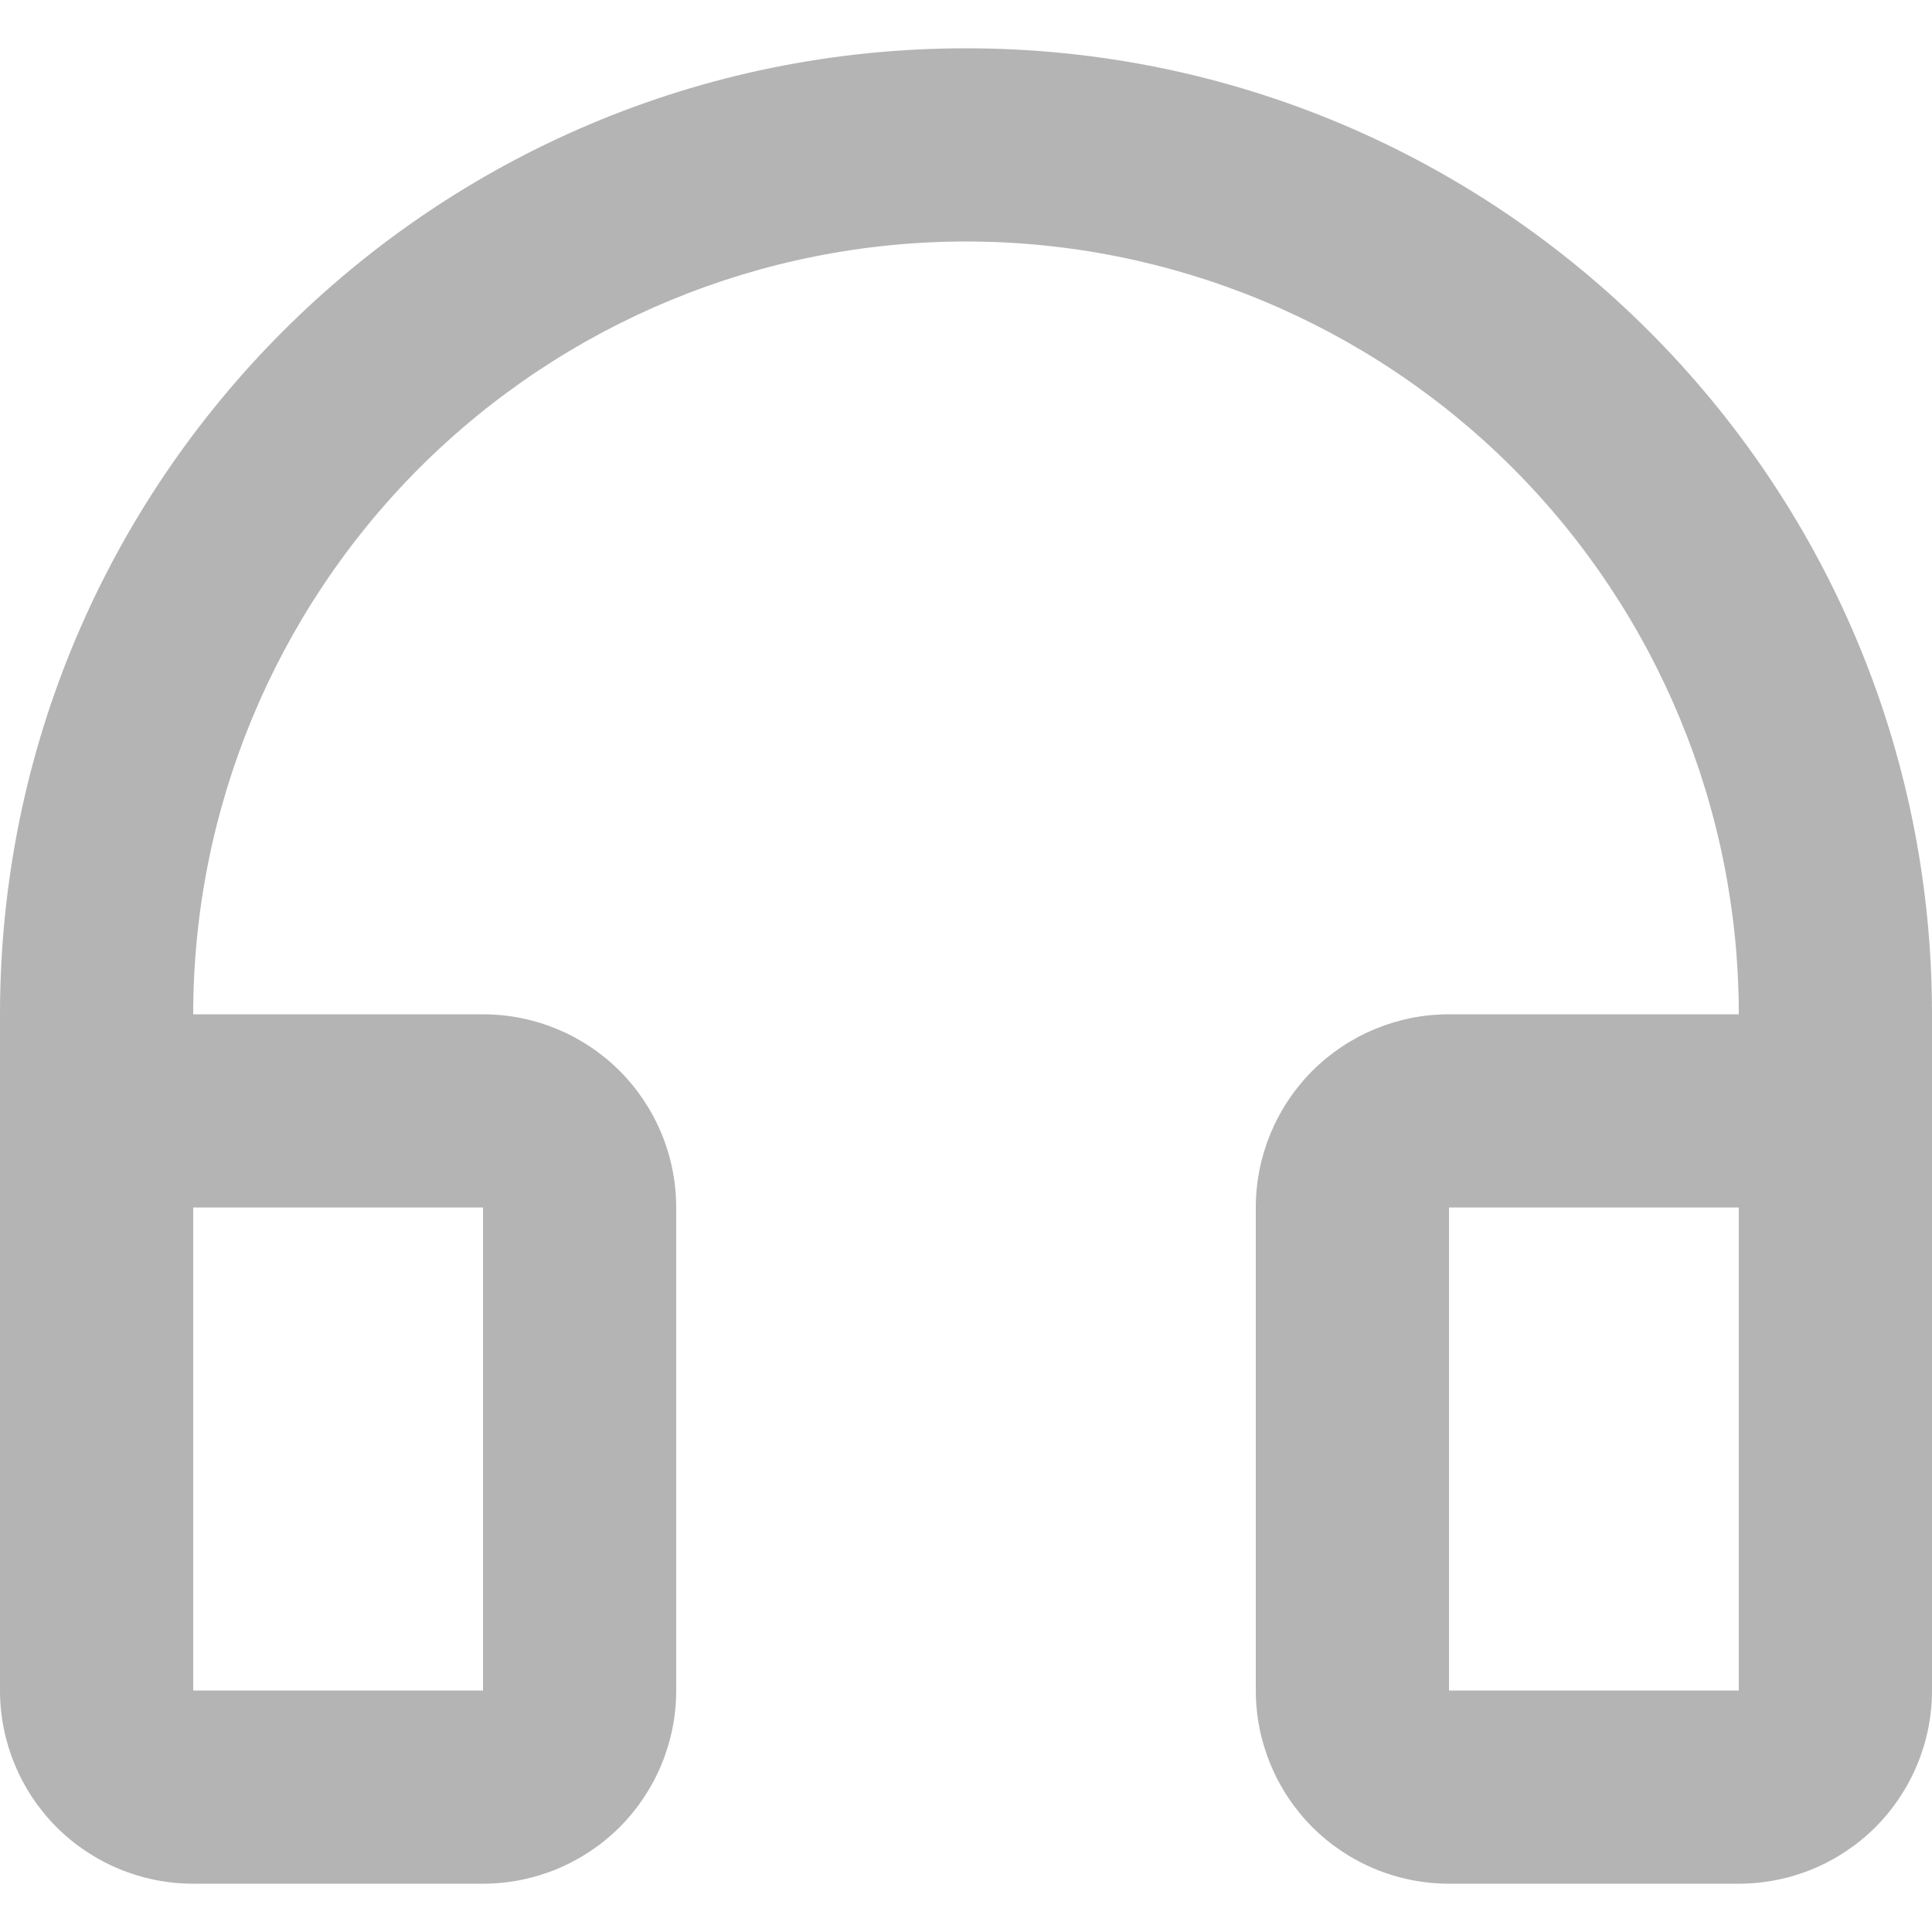 <svg width="15" height="15" viewBox="0 0 15 15" fill="none" xmlns="http://www.w3.org/2000/svg">
<path d="M7.5 1.875C5.909 1.875 4.383 2.507 3.257 3.632C2.132 4.758 1.5 6.284 1.5 7.875H3.75C4.148 7.875 4.529 8.033 4.811 8.314C5.092 8.596 5.25 8.977 5.25 9.375V13.125C5.25 13.523 5.092 13.904 4.811 14.186C4.529 14.467 4.148 14.625 3.75 14.625H1.5C1.102 14.625 0.721 14.467 0.439 14.186C0.158 13.904 0 13.523 0 13.125V7.875C0 3.733 3.358 0.375 7.5 0.375C11.642 0.375 15 3.733 15 7.875V13.125C15 13.523 14.842 13.904 14.561 14.186C14.279 14.467 13.898 14.625 13.5 14.625H11.25C10.852 14.625 10.471 14.467 10.189 14.186C9.908 13.904 9.75 13.523 9.75 13.125V9.375C9.75 8.977 9.908 8.596 10.189 8.314C10.471 8.033 10.852 7.875 11.25 7.875H13.5C13.5 6.284 12.868 4.758 11.743 3.632C10.617 2.507 9.091 1.875 7.5 1.875ZM1.5 9.375V13.125H3.75V9.375H1.5ZM11.25 9.375V13.125H13.5V9.375H11.25Z" fill="#B4B4B4"/>
</svg>
